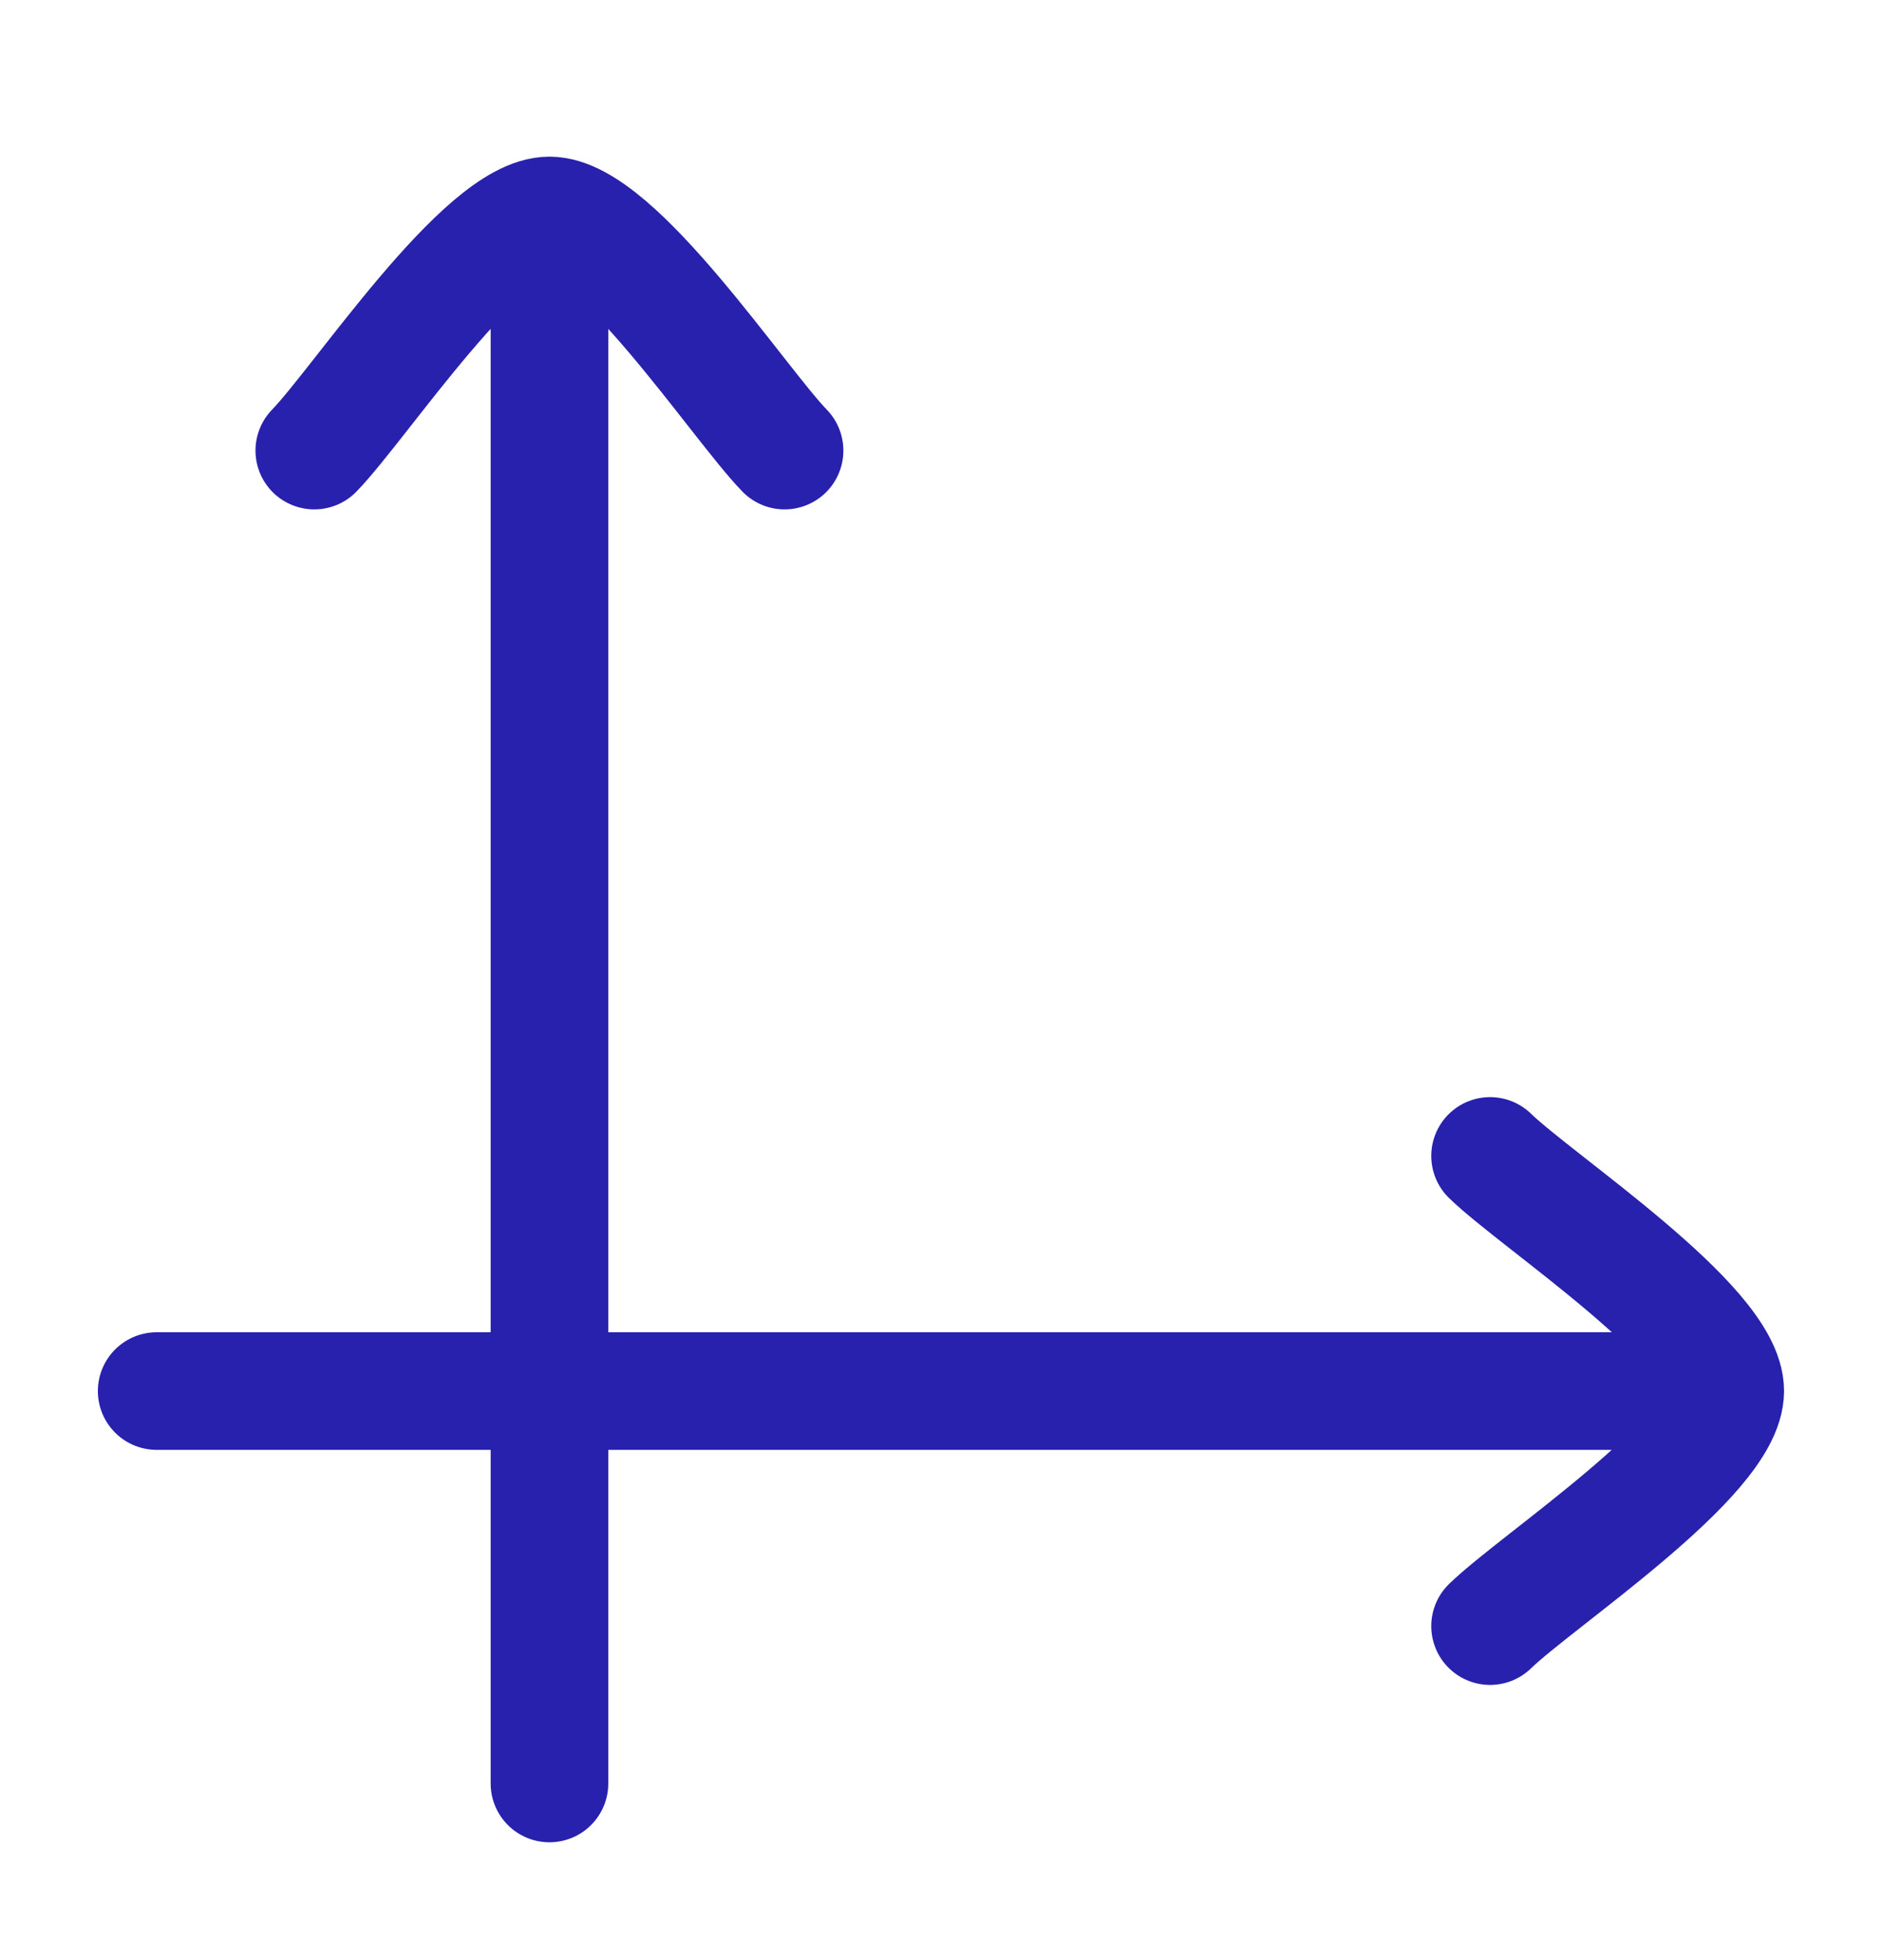 <svg width="24" height="25" viewBox="0 0 24 25" fill="none" xmlns="http://www.w3.org/2000/svg">
<path d="M4.008 5.747C4.597 5.14 6.167 2.748 7.007 2.748C7.847 2.748 9.416 5.14 10.005 5.747M7.007 3.597V22.747" stroke="#2821AD" stroke-width="1.5" stroke-linecap="round" stroke-linejoin="round"/>
<path d="M19.002 14.743C19.609 15.332 22.001 16.901 22.001 17.741C22.001 18.581 19.609 20.151 19.002 20.74M21.191 17.742H1.998" stroke="#2821AD" stroke-width="1.5" stroke-linecap="round" stroke-linejoin="round"/>
</svg>
